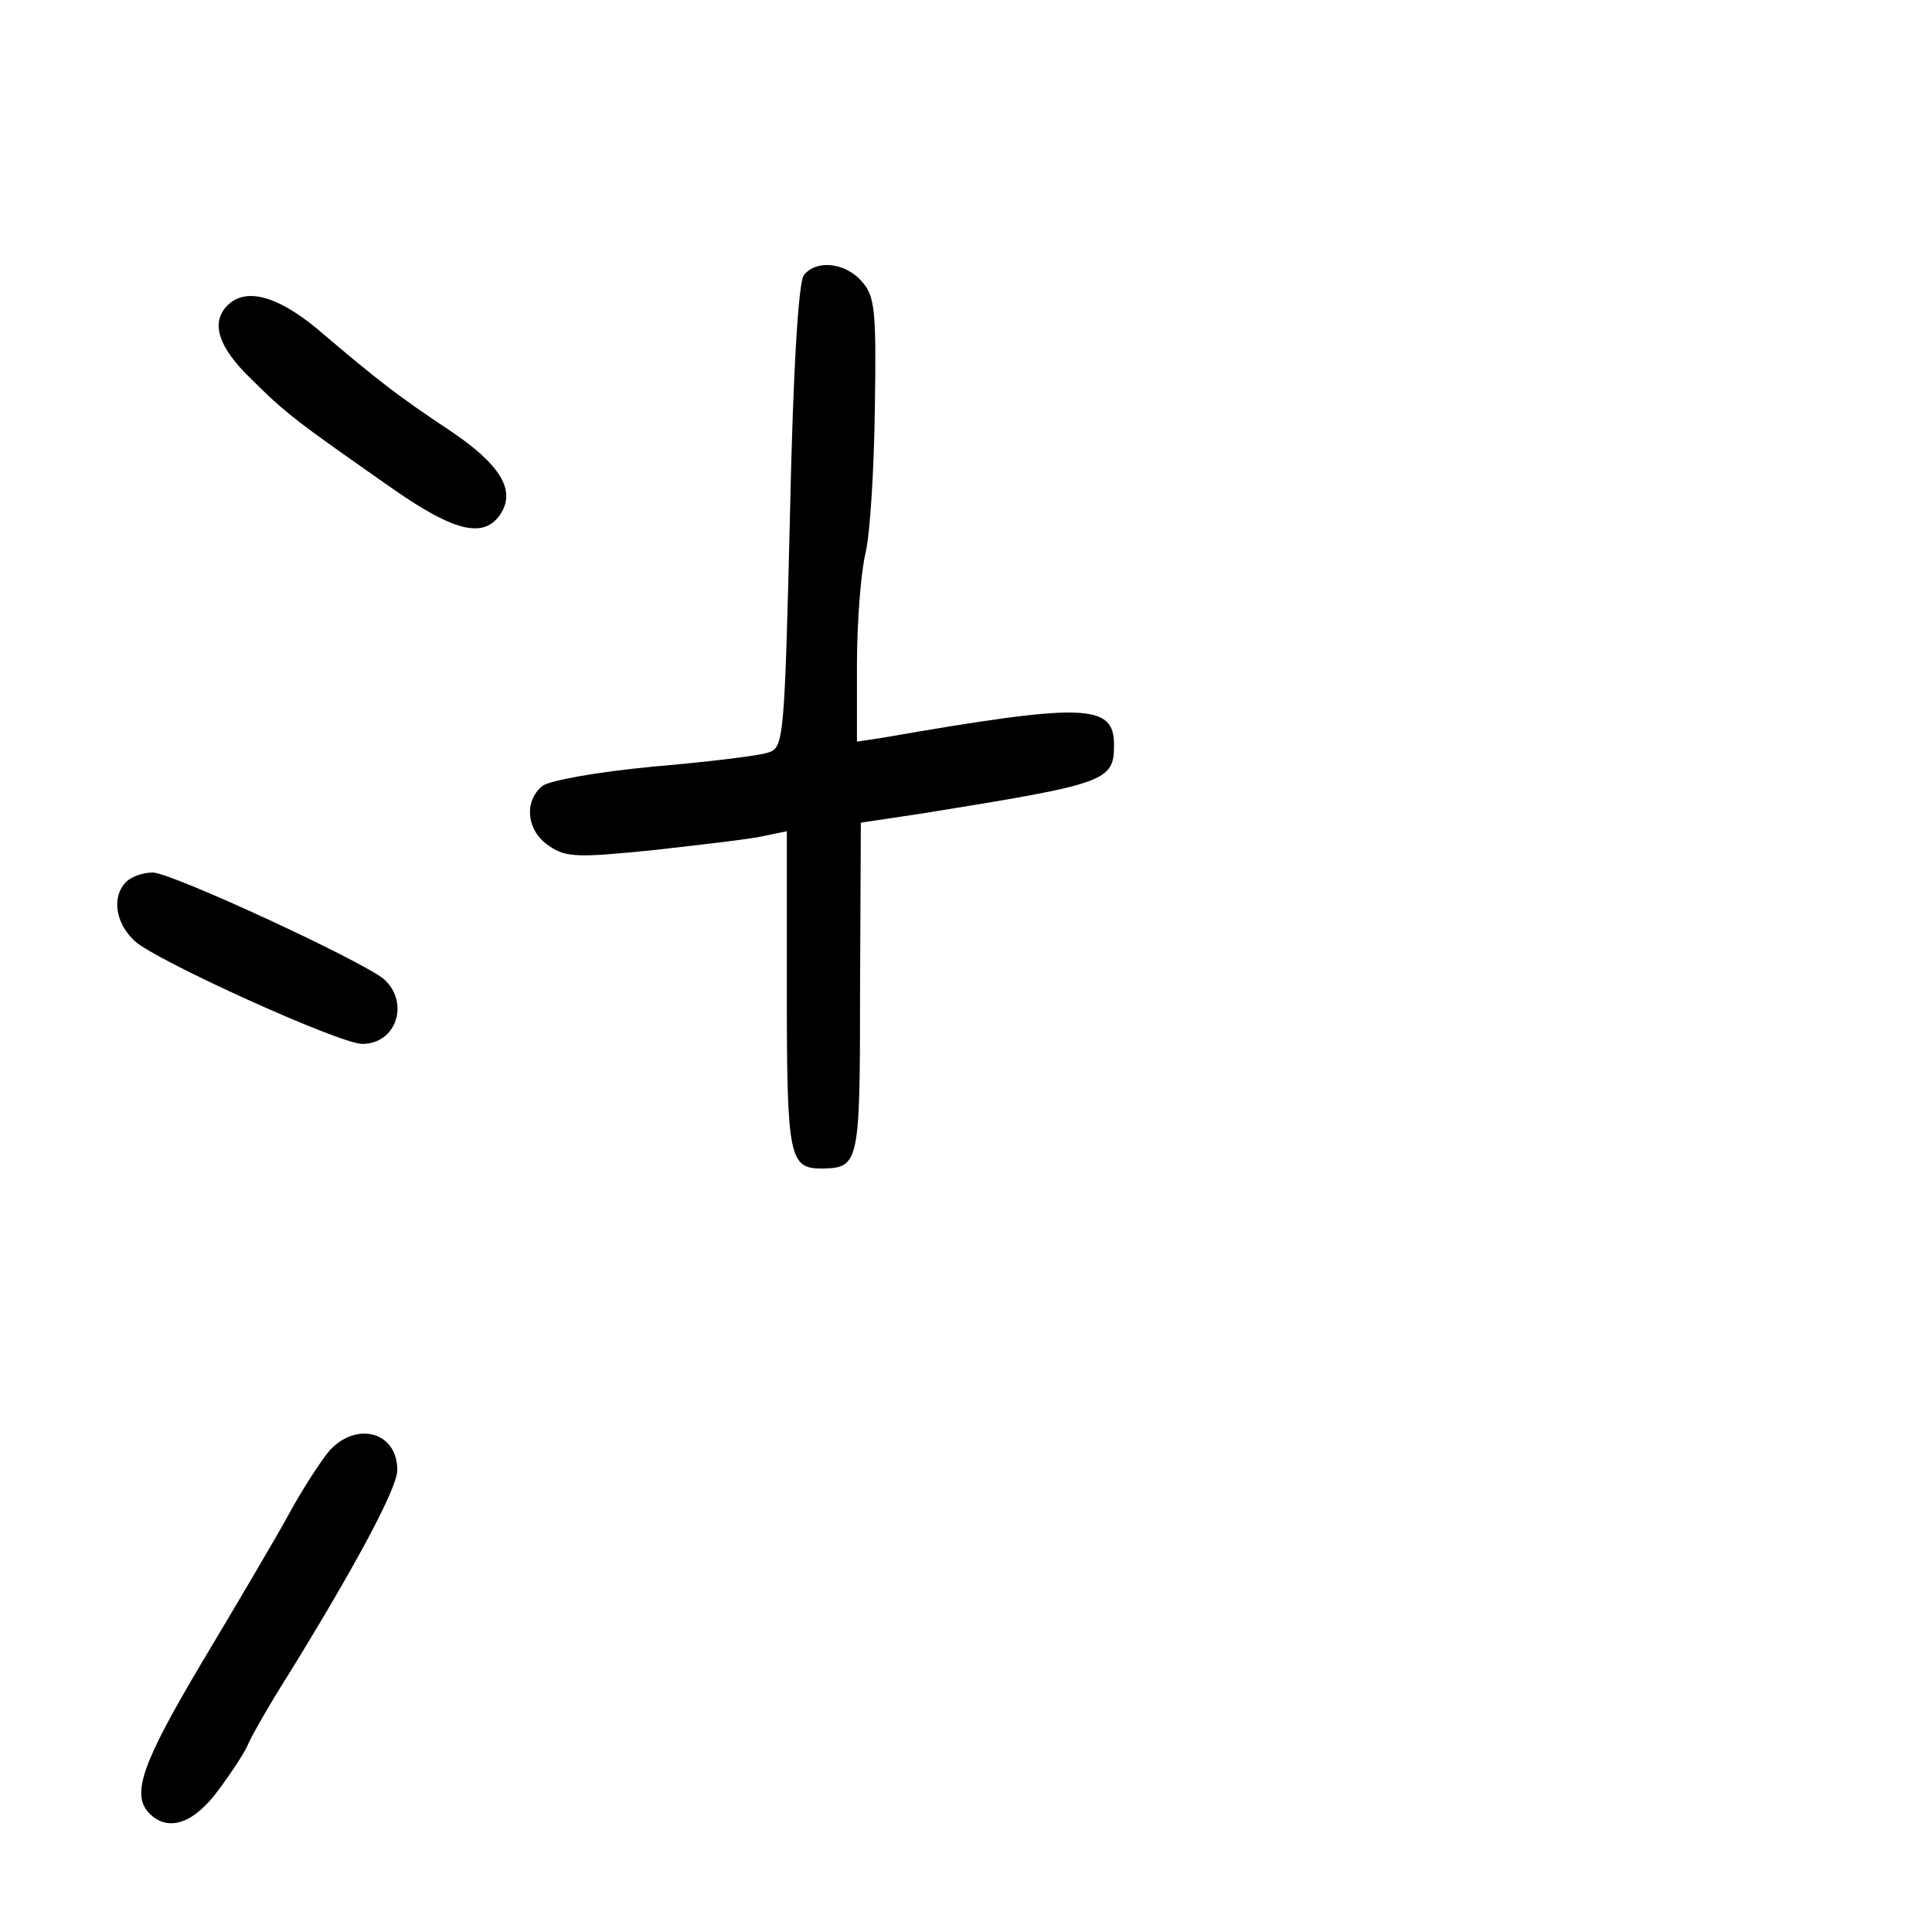 <?xml version="1.0" standalone="no"?>
<!DOCTYPE svg PUBLIC "-//W3C//DTD SVG 20010904//EN"
 "http://www.w3.org/TR/2001/REC-SVG-20010904/DTD/svg10.dtd">
<svg version="1.0" xmlns="http://www.w3.org/2000/svg"
 width="248pt" height="248pt" viewBox="0 0 248 248"
 preserveAspectRatio="xMidYMid meet">
<g transform="translate(0,248) scale(0.1,-0.1)"
fill="#000000" stroke="none">
<path d="M1032 2127 c-7 -8 -14 -121 -18 -310 -7 -287 -8 -297 -28 -303 -11
-4 -77 -12 -147 -18 -74 -7 -134 -18 -143 -25 -24 -20 -20 -58 9 -77 22 -15
37 -15 136 -5 61 7 124 14 140 18 l29 6 0 -205 c0 -214 3 -228 45 -228 48 1
49 5 49 231 l1 213 80 12 c236 38 245 41 245 88 0 53 -38 54 -297 9 l-33 -5 0
98 c0 55 5 119 11 144 6 25 11 109 12 186 2 127 0 144 -17 163 -21 24 -58 28
-74 8z"/>
<path d="M292 2088 c-22 -22 -12 -54 31 -95 44 -44 59 -55 182 -141 79 -55
117 -64 138 -31 19 30 -1 63 -65 106 -66 44 -90 62 -171 131 -52 43 -92 53
-115 30z"/>
<path d="M162 1348 c-19 -19 -14 -53 11 -76 27 -25 263 -132 292 -132 44 0 61
53 28 83 -27 23 -273 137 -297 137 -12 0 -27 -5 -34 -12z"/>
<path d="M423 618 c-11 -13 -35 -50 -53 -83 -18 -33 -69 -119 -112 -191 -76
-128 -90 -168 -66 -192 24 -24 57 -13 89 31 17 23 34 49 37 57 3 8 26 49 52
90 87 141 140 240 140 263 0 49 -52 63 -87 25z"/>
</g>
</svg>
